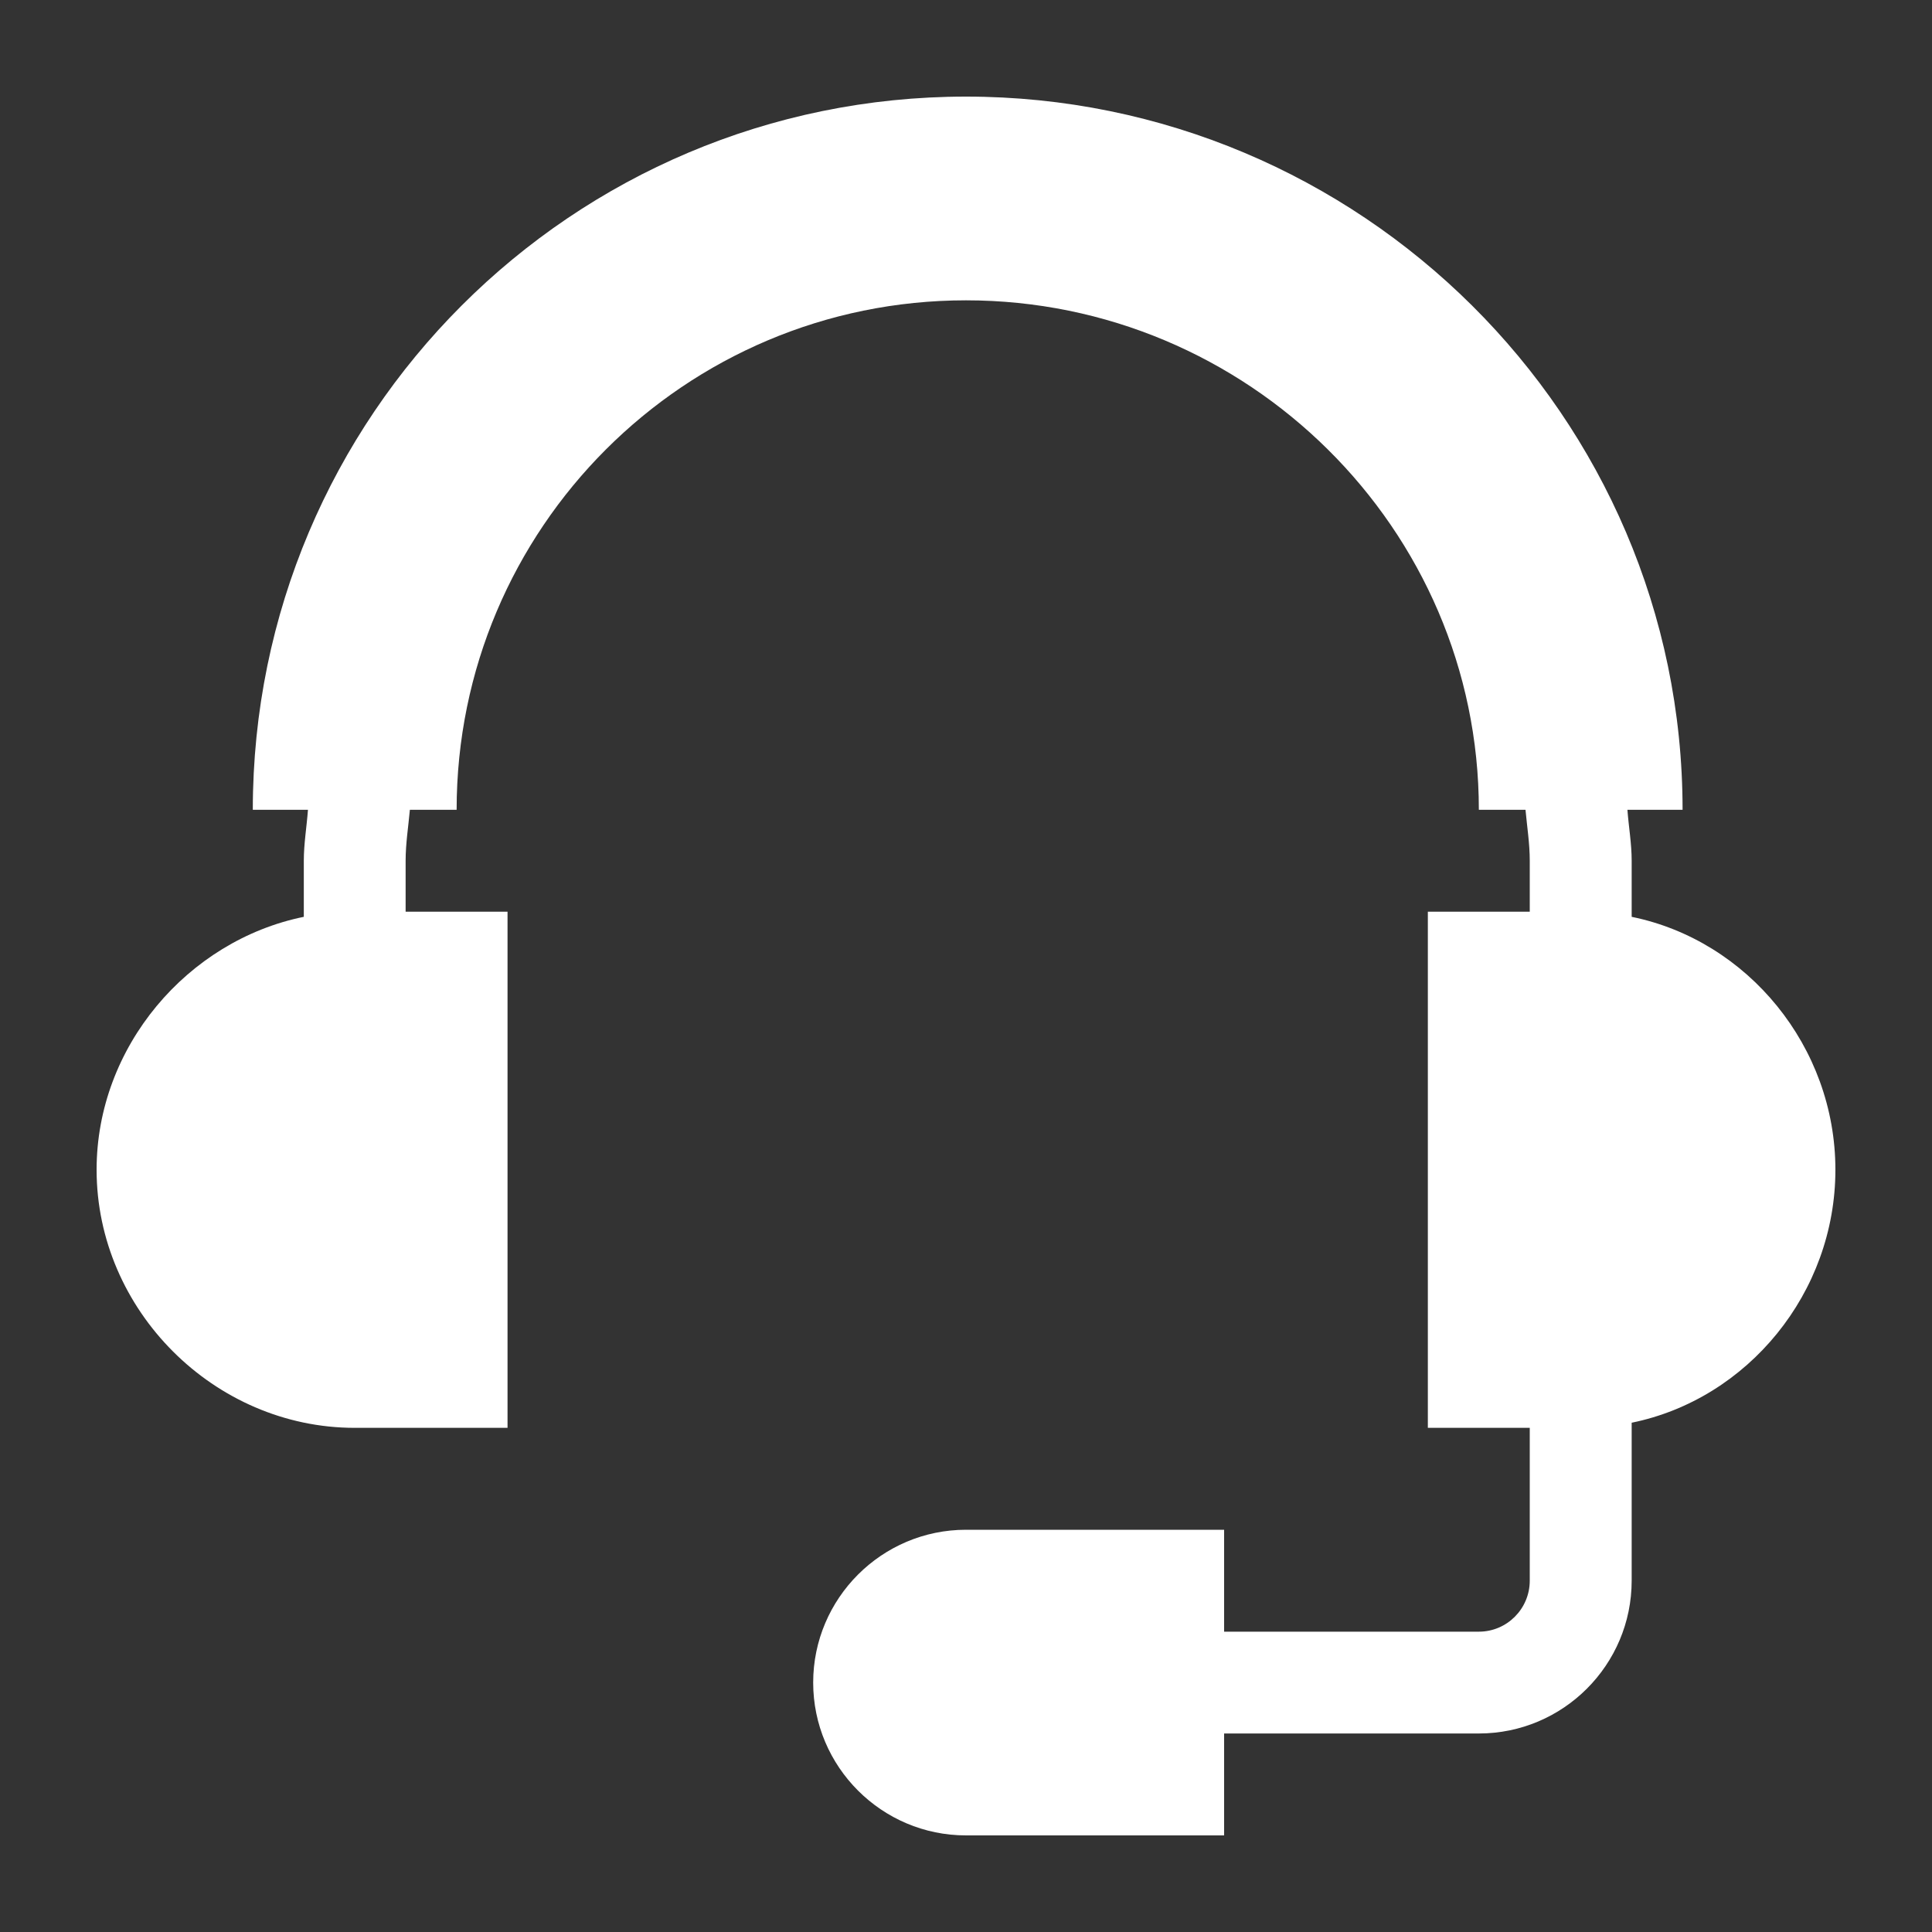 <svg width="20" height="20" viewBox="0 0 20 20" fill="none" xmlns="http://www.w3.org/2000/svg">
<rect x="0" y="0" width="20" height="20" fill="#333333" stroke="none"/>
<path d="M16.891 9.491V8.91C16.891 8.733 16.86 8.559 16.847 8.383H17.418C17.418 4.305 14.077 1 10 1C5.923 1 2.617 4.305 2.617 8.383H3.188C3.175 8.559 3.145 8.733 3.145 8.91V9.491C1.942 9.736 1 10.836 1 12.109C1 13.563 2.218 14.781 3.672 14.781H5.254V9.438H4.199V8.91C4.199 8.733 4.227 8.559 4.243 8.383H4.727C4.727 5.47 7.088 3.109 10 3.109C12.912 3.109 15.309 5.47 15.309 8.383H15.792C15.808 8.559 15.836 8.733 15.836 8.91V9.438H14.781V14.781H15.836V16.363C15.836 16.654 15.6 16.891 15.309 16.891H12.672V15.836H10C9.128 15.836 8.418 16.546 8.418 17.418C8.418 18.29 9.128 19 10 19H12.672V17.945H15.309C16.181 17.945 16.891 17.236 16.891 16.363V14.728C18.093 14.483 19 13.383 19 12.109C19 10.836 18.093 9.736 16.891 9.491Z" fill="white"/>
</svg>
